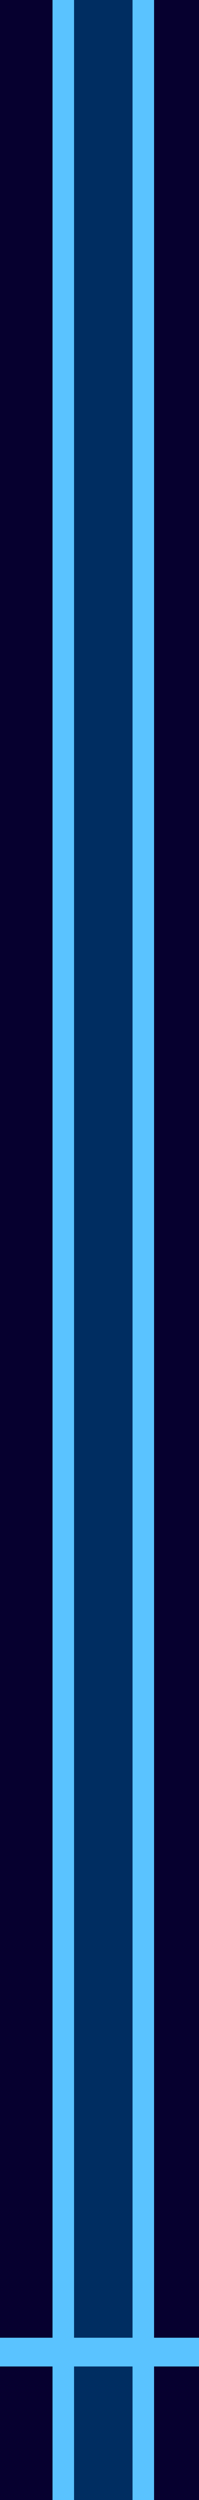<?xml version="1.0" encoding="UTF-8" standalone="no"?>
<svg
   xmlns:dc="http://purl.org/dc/elements/1.1/"
   xmlns:cc="http://creativecommons.org/ns#"
   xmlns:rdf="http://www.w3.org/1999/02/22-rdf-syntax-ns#"
   xmlns:svg="http://www.w3.org/2000/svg"
   xmlns="http://www.w3.org/2000/svg"
   xmlns:sodipodi="http://sodipodi.sourceforge.net/DTD/sodipodi-0.dtd"
   xmlns:inkscape="http://www.inkscape.org/namespaces/inkscape"
   width="256"
   height="3216"
   viewBox="0 0 67.733 850.9"
   version="1.1"
   id="svg8"
   inkscape:version="1.0.2 (e86c870879, 2021-01-15, custom)"
   sodipodi:docname="lane.svg"
   inkscape:export-filename="C:\Users\niko\Unity\neonrun\NeonRun\Assets\Sprites\lane.png"
   inkscape:export-xdpi="96"
   inkscape:export-ydpi="96">
  <defs
     id="defs2">
    <filter
       y="-0.25"
       height="1.5"
       inkscape:menu-tooltip="Darkens the edge with an inner blur and adds a flexible glow"
       inkscape:menu="Shadows and Glows"
       inkscape:label="Dark and Glow"
       style="color-interpolation-filters:sRGB;"
       id="filter845"
       width="1"
       x="0">
      <feGaussianBlur
         stdDeviation="5"
         result="result6"
         id="feGaussianBlur835" />
      <feComposite
         result="result8"
         in="SourceGraphic"
         operator="atop"
         in2="result6"
         id="feComposite837" />
      <feComposite
         result="result9"
         operator="over"
         in2="SourceAlpha"
         in="result8"
         id="feComposite839" />
      <feColorMatrix
         values="1 0 0 0 0 0 1 0 0 0 0 0 1 0 0 0 0 0 1 0 "
         result="result10"
         id="feColorMatrix841" />
      <feBlend
         in="result10"
         mode="normal"
         in2="result6"
         id="feBlend843" />
    </filter>
  </defs>
  <sodipodi:namedview
     id="base"
     pagecolor="#ffffff"
     bordercolor="#666666"
     borderopacity="1.0"
     inkscape:pageopacity="0.0"
     inkscape:pageshadow="2"
     inkscape:zoom="0.36629353"
     inkscape:cx="128"
     inkscape:cy="1597.0798"
     inkscape:document-units="mm"
     inkscape:current-layer="layer1"
     inkscape:document-rotation="0"
     showgrid="false"
     units="px"
     borderlayer="true"
     inkscape:window-width="1522"
     inkscape:window-height="1368"
     inkscape:window-x="-7"
     inkscape:window-y="0"
     inkscape:window-maximized="0" />
  <g
     inkscape:label="Taso 1"
     inkscape:groupmode="layer"
     id="layer1">
    <rect
       style="fill:#06002f;fill-opacity:1;stroke:none;stroke-width:8.467;stroke-linecap:round;stroke-linejoin:round;stroke-miterlimit:4;stroke-dasharray:none;stroke-opacity:1"
       id="rect848"
       width="87.664"
       height="867.022"
       x="-10.691"
       y="-8.553" />
    <rect
       style="fill:#002d61;fill-opacity:1;stroke:none;stroke-width:8.467;stroke-linecap:round;stroke-linejoin:round;stroke-miterlimit:4;stroke-dasharray:none;stroke-opacity:1"
       id="rect850"
       width="27.58"
       height="868.236"
       x="21.207"
       y="-4.334" />
    <path
       id="rect833"
       style="fill:none;fill-opacity:1;stroke:#5ac3ff;stroke-width:9.785;stroke-linecap:round;stroke-linejoin:round;stroke-miterlimit:4;stroke-dasharray:none;stroke-opacity:1;filter:url(#filter845)"
       d="m 16.329,-18.899 h 36.361 V 876.149 H 16.329 Z M -22.917,800.554 H 89.282"
       sodipodi:nodetypes="ccccccc"
       transform="matrix(0.749,0,0,1,9.31,0)" />
  </g>
</svg>
